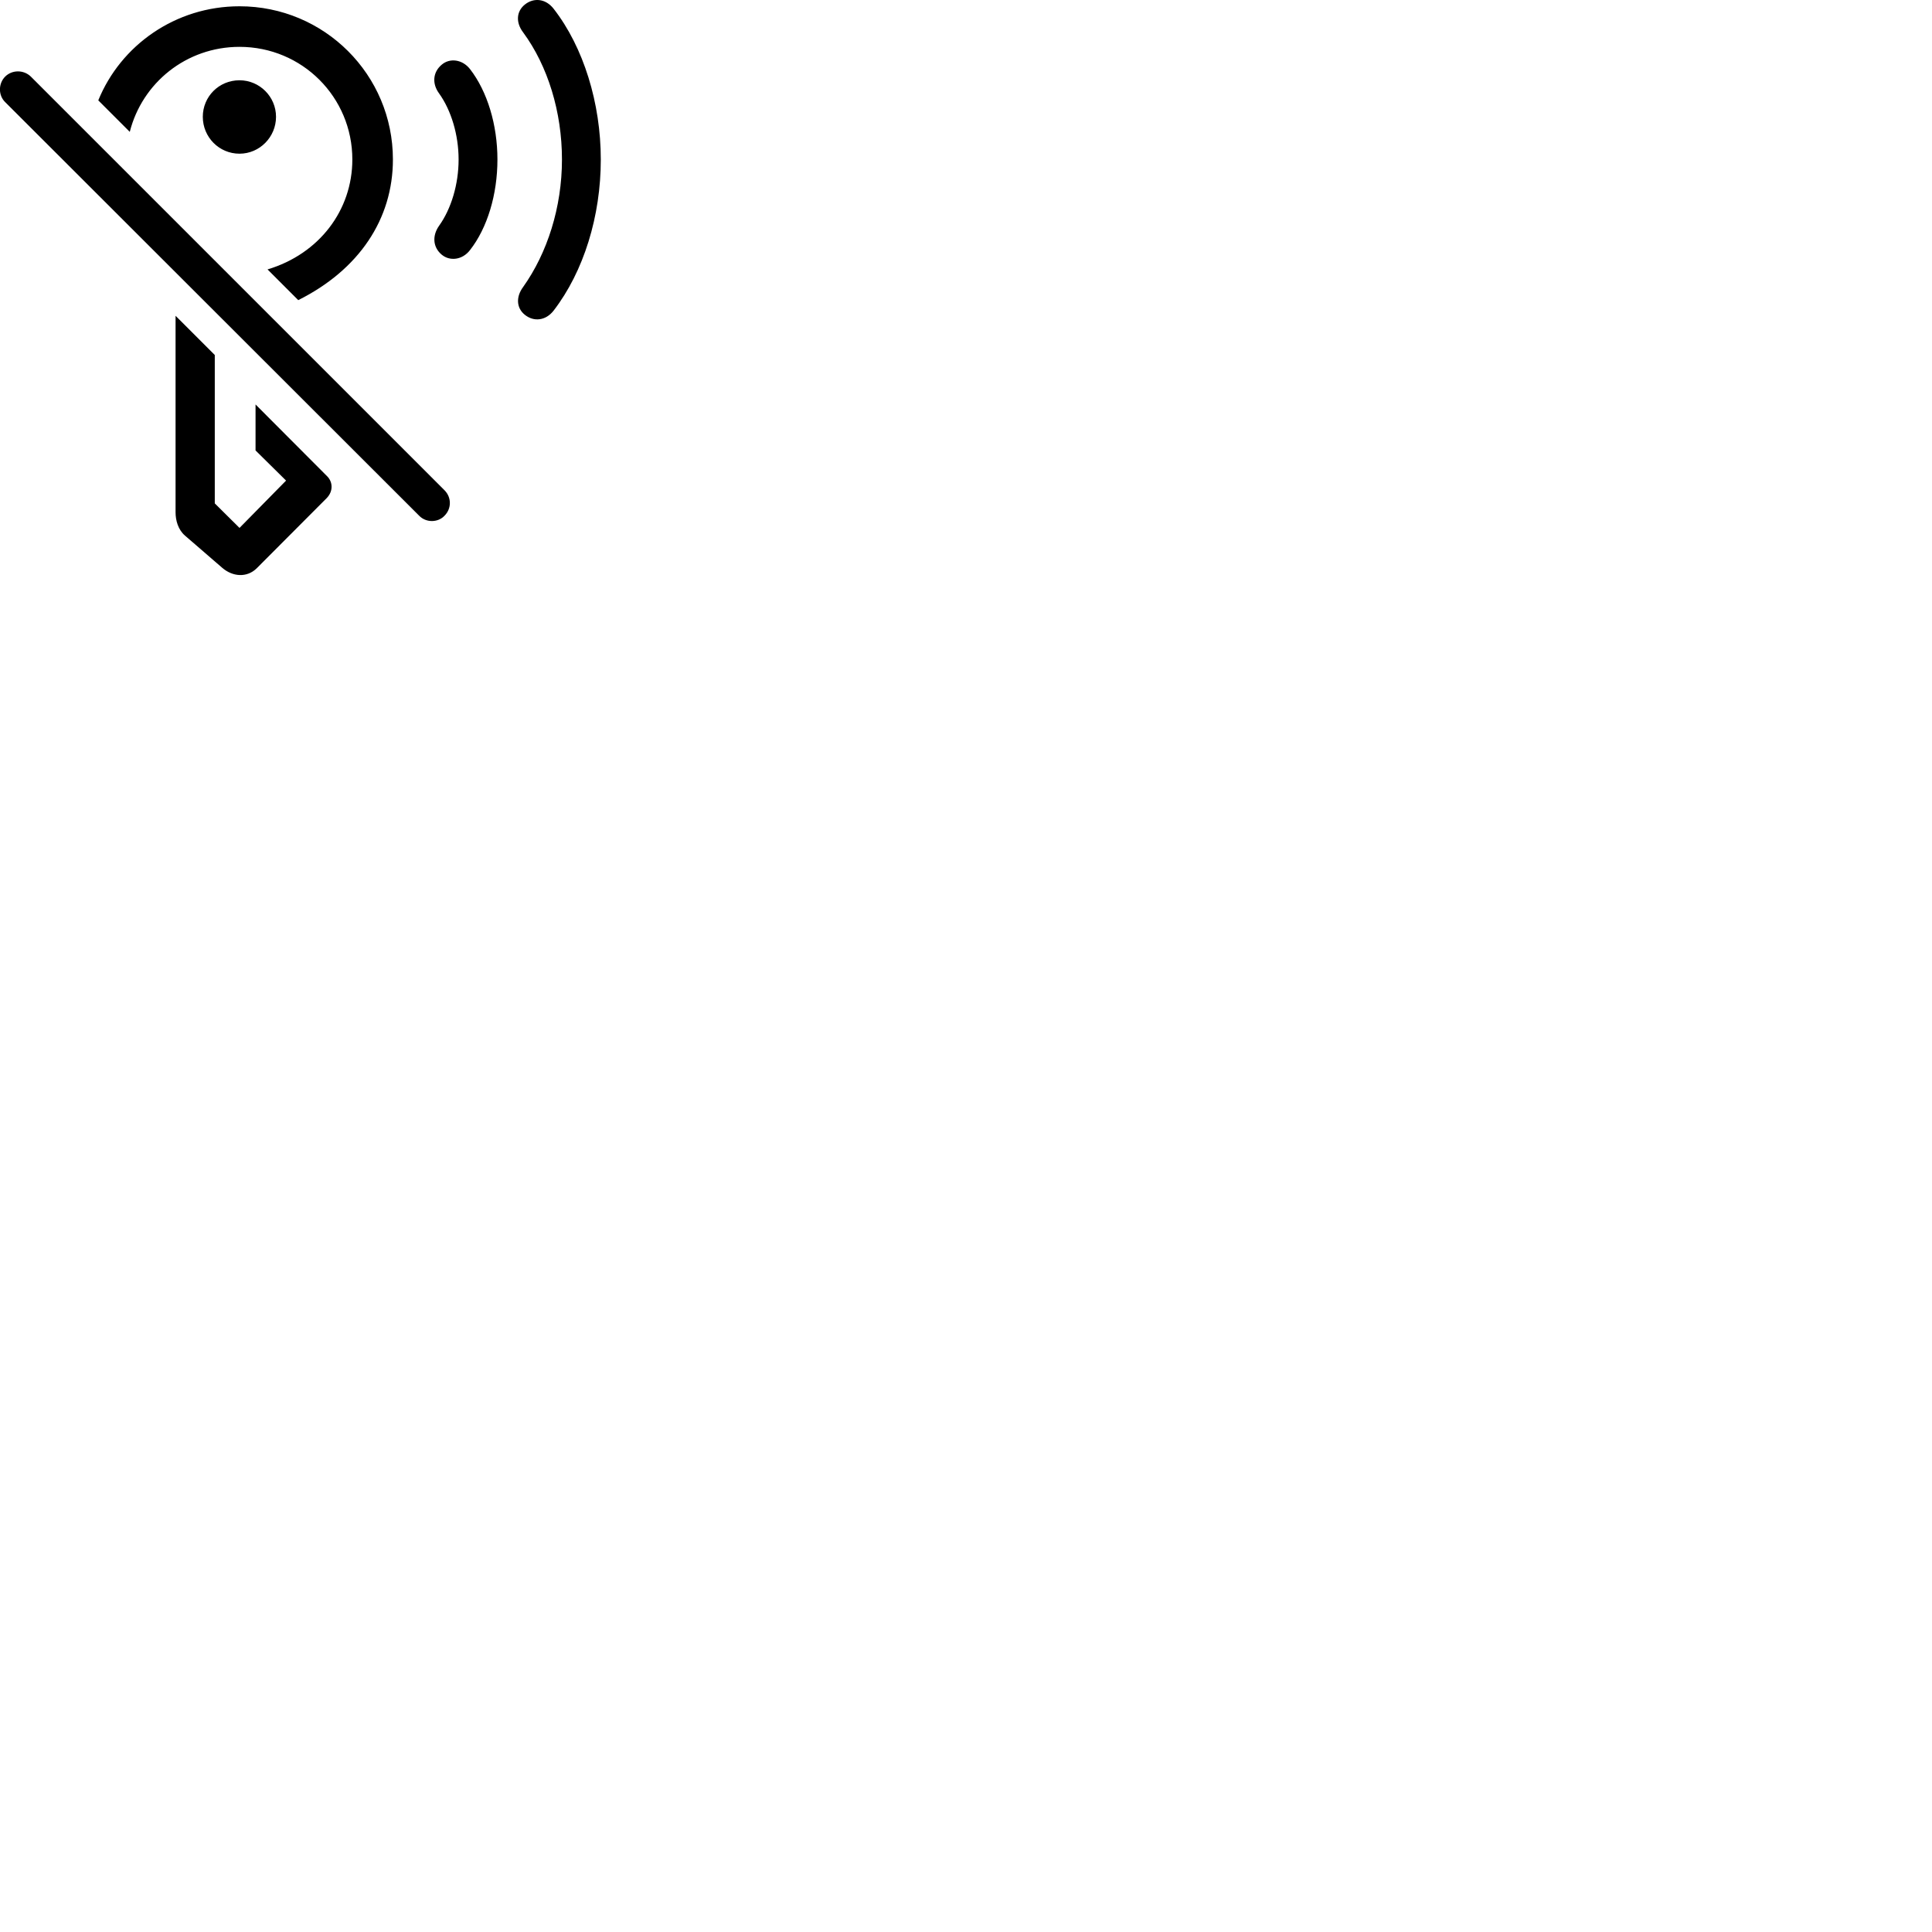 
        <svg xmlns="http://www.w3.org/2000/svg" viewBox="0 0 100 100">
            <path d="M27.167 16.295C27.627 16.665 28.247 16.605 28.657 16.075C30.217 14.045 31.097 11.185 31.097 8.255C31.097 5.345 30.207 2.445 28.657 0.455C28.247 -0.075 27.627 -0.135 27.167 0.235C26.727 0.585 26.687 1.165 27.077 1.675C28.357 3.415 29.087 5.795 29.087 8.255C29.087 10.735 28.327 13.095 27.077 14.855C26.697 15.365 26.727 15.945 27.167 16.295ZM12.397 2.425C15.637 2.425 18.237 5.025 18.237 8.255C18.237 10.885 16.517 13.145 13.847 13.945L15.437 15.535C18.577 13.965 20.337 11.345 20.337 8.255C20.337 3.865 16.787 0.325 12.397 0.325C9.077 0.325 6.247 2.345 5.087 5.195L6.717 6.825C7.357 4.295 9.637 2.425 12.397 2.425ZM22.867 13.185C23.277 13.525 23.927 13.465 24.327 12.945C25.227 11.795 25.747 10.065 25.747 8.255C25.747 6.465 25.227 4.735 24.327 3.575C23.927 3.065 23.277 2.995 22.867 3.345C22.397 3.735 22.357 4.335 22.727 4.835C23.357 5.715 23.737 6.985 23.737 8.255C23.737 9.535 23.357 10.805 22.727 11.685C22.367 12.195 22.397 12.795 22.867 13.185ZM0.267 5.285L21.697 26.695C22.057 27.065 22.667 27.055 23.007 26.695C23.377 26.325 23.377 25.745 23.007 25.375L1.597 3.965C1.227 3.605 0.627 3.605 0.267 3.965C-0.093 4.325 -0.093 4.935 0.267 5.285ZM12.397 7.955C13.437 7.955 14.287 7.095 14.287 6.045C14.287 5.005 13.437 4.155 12.397 4.155C11.327 4.155 10.497 5.005 10.497 6.045C10.497 7.095 11.337 7.955 12.397 7.955ZM13.287 29.415L16.907 25.785C17.267 25.415 17.217 24.935 16.937 24.655L13.227 20.935V23.315L14.807 24.875L12.397 27.325L11.117 26.055V18.375L9.087 16.345V26.515C9.087 26.935 9.217 27.415 9.577 27.725L11.497 29.385C12.037 29.855 12.777 29.915 13.287 29.415Z" />
        </svg>
    